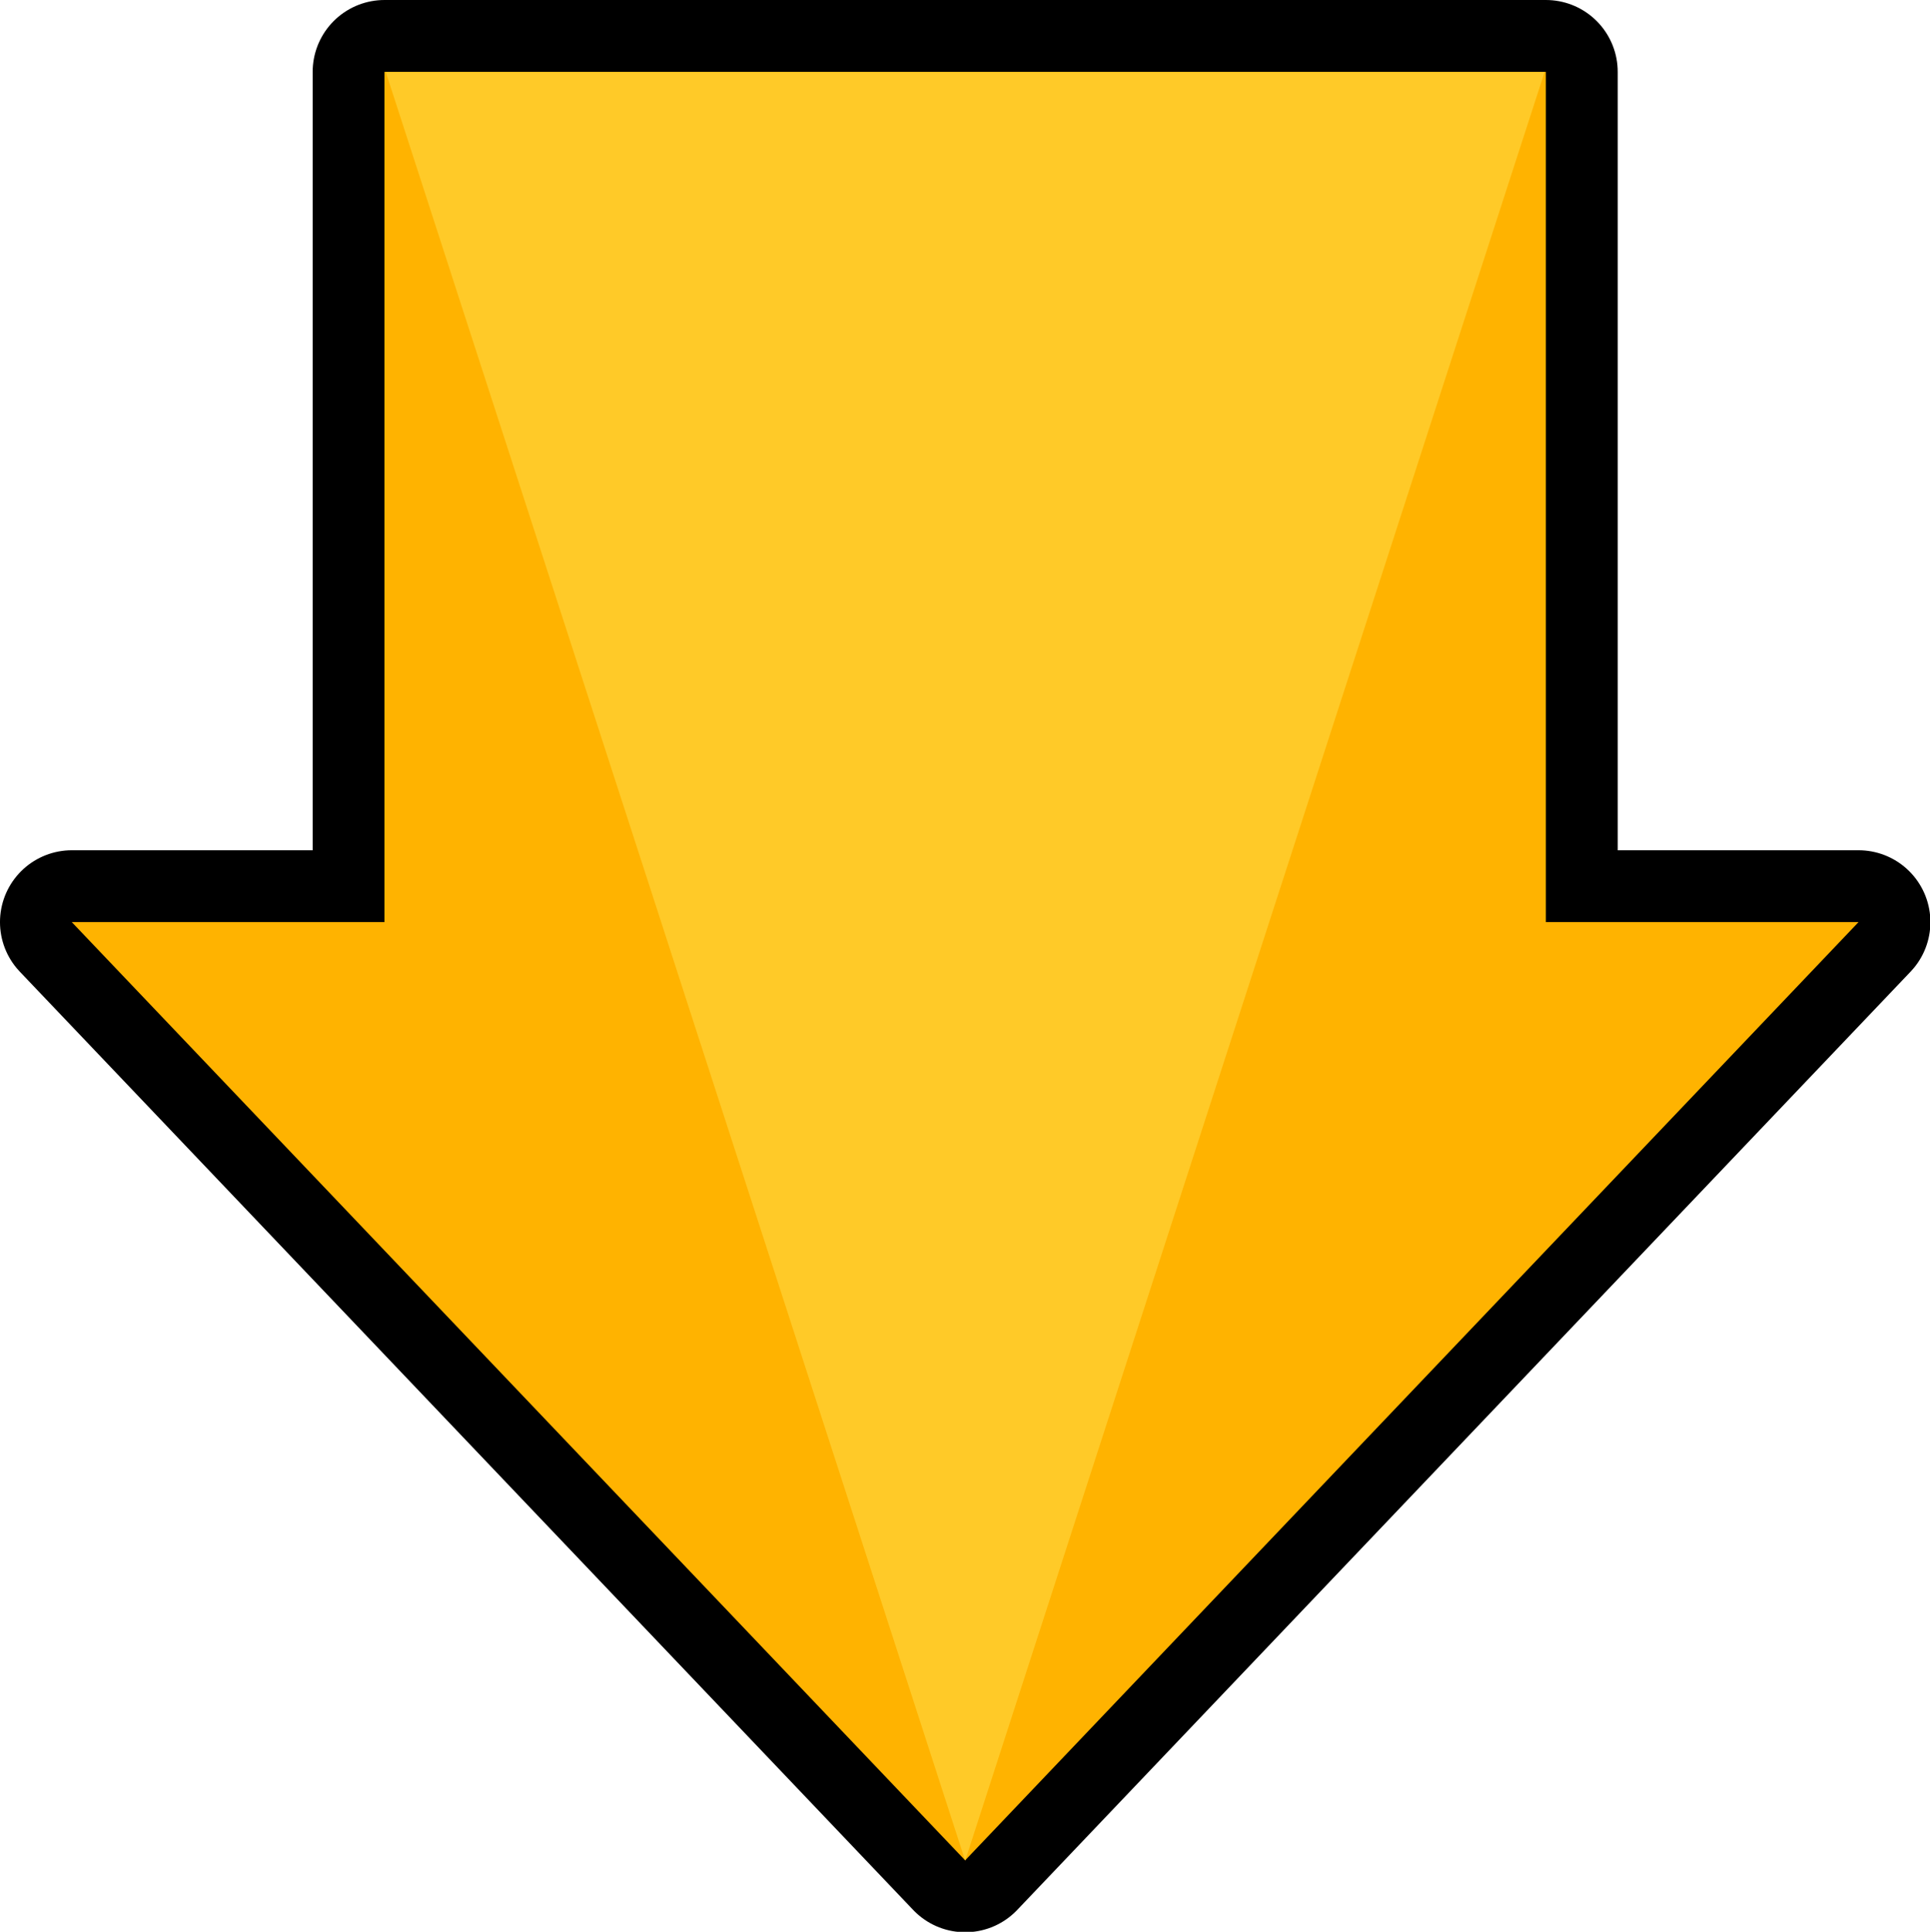 <svg fill-rule="evenodd" stroke-linejoin="round" stroke-miterlimit="1.414" version="1.1" viewBox="0 0 1000 1000.7" xmlns="http://www.w3.org/2000/svg"><g transform="matrix(1.655 0 0 1.655 -.587 .568)"><path d="m120.73 22.146h363.6v266.13h97.891l-279.69 293.68-279.69-293.68h97.891v-266.13z" fill="none" stroke="#000" stroke-width="44.978"/><path d="m120.72 22.146h363.6v266.13h97.89l-279.69 293.67-279.69-293.67h97.89z" fill="#ffb300"/><path d="m302.53 582.03-181.39-559.82h362.78z" fill="#ffca28"/></g></svg>
